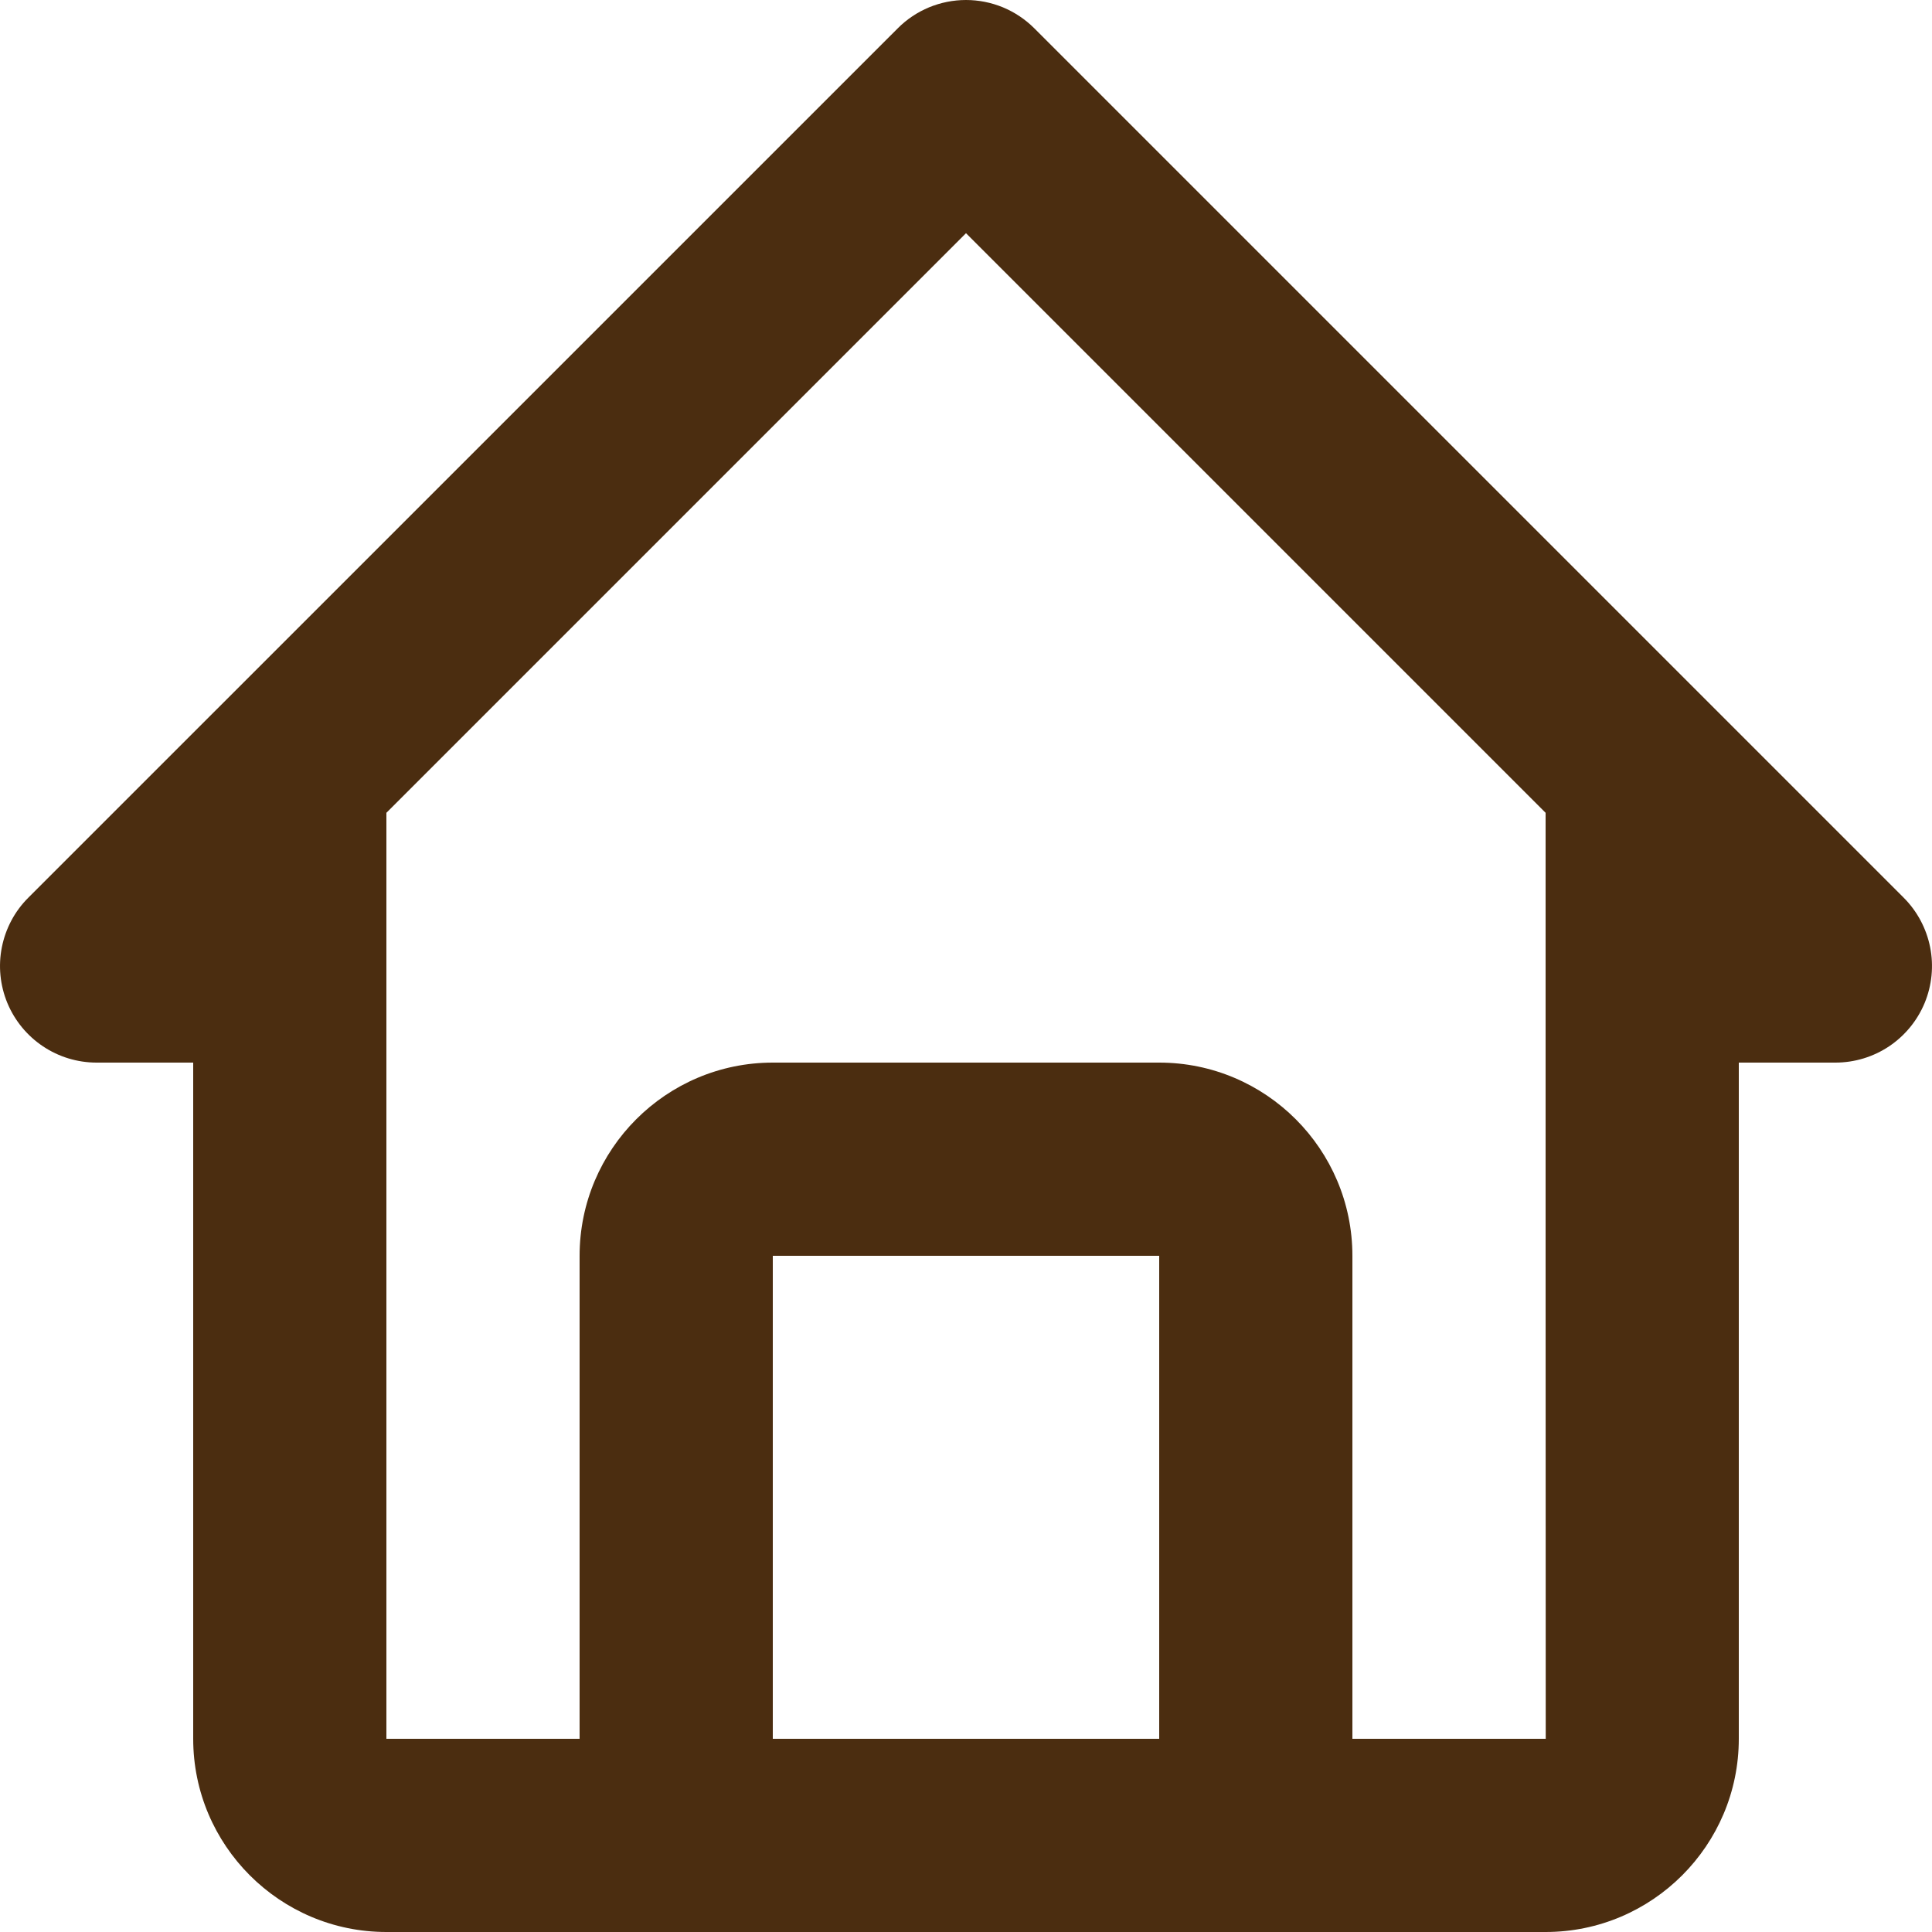 <svg width="30" height="30" viewBox="0 0 30 30" fill="none" xmlns="http://www.w3.org/2000/svg">
    <path d="M1.5 16.5H3V27C3 28.654 4.345 30 6 30H24C25.655 30 27 28.654 27 27V16.5H28.5C28.797 16.5 29.087 16.412 29.334 16.247C29.58 16.082 29.772 15.848 29.886 15.574C29.999 15.3 30.029 14.998 29.971 14.708C29.913 14.417 29.77 14.149 29.561 13.94L16.061 0.44C15.921 0.3 15.756 0.19 15.574 0.114C15.392 0.039 15.197 0 15 0C14.803 0 14.608 0.039 14.426 0.114C14.244 0.19 14.079 0.3 13.94 0.44L0.439 13.94C0.229 14.149 0.087 14.417 0.029 14.708C-0.029 14.998 0.001 15.3 0.114 15.574C0.228 15.848 0.42 16.082 0.667 16.247C0.913 16.412 1.203 16.5 1.5 16.5ZM12 27V19.5H18V27H12ZM15 3.621L24 12.621V19.5L24.002 27H21V19.5C21 17.846 19.655 16.5 18 16.5H12C10.345 16.5 9 17.846 9 19.5V27H6V12.621L15 3.621Z" fill="#4B2D10"/>
    </svg>
    